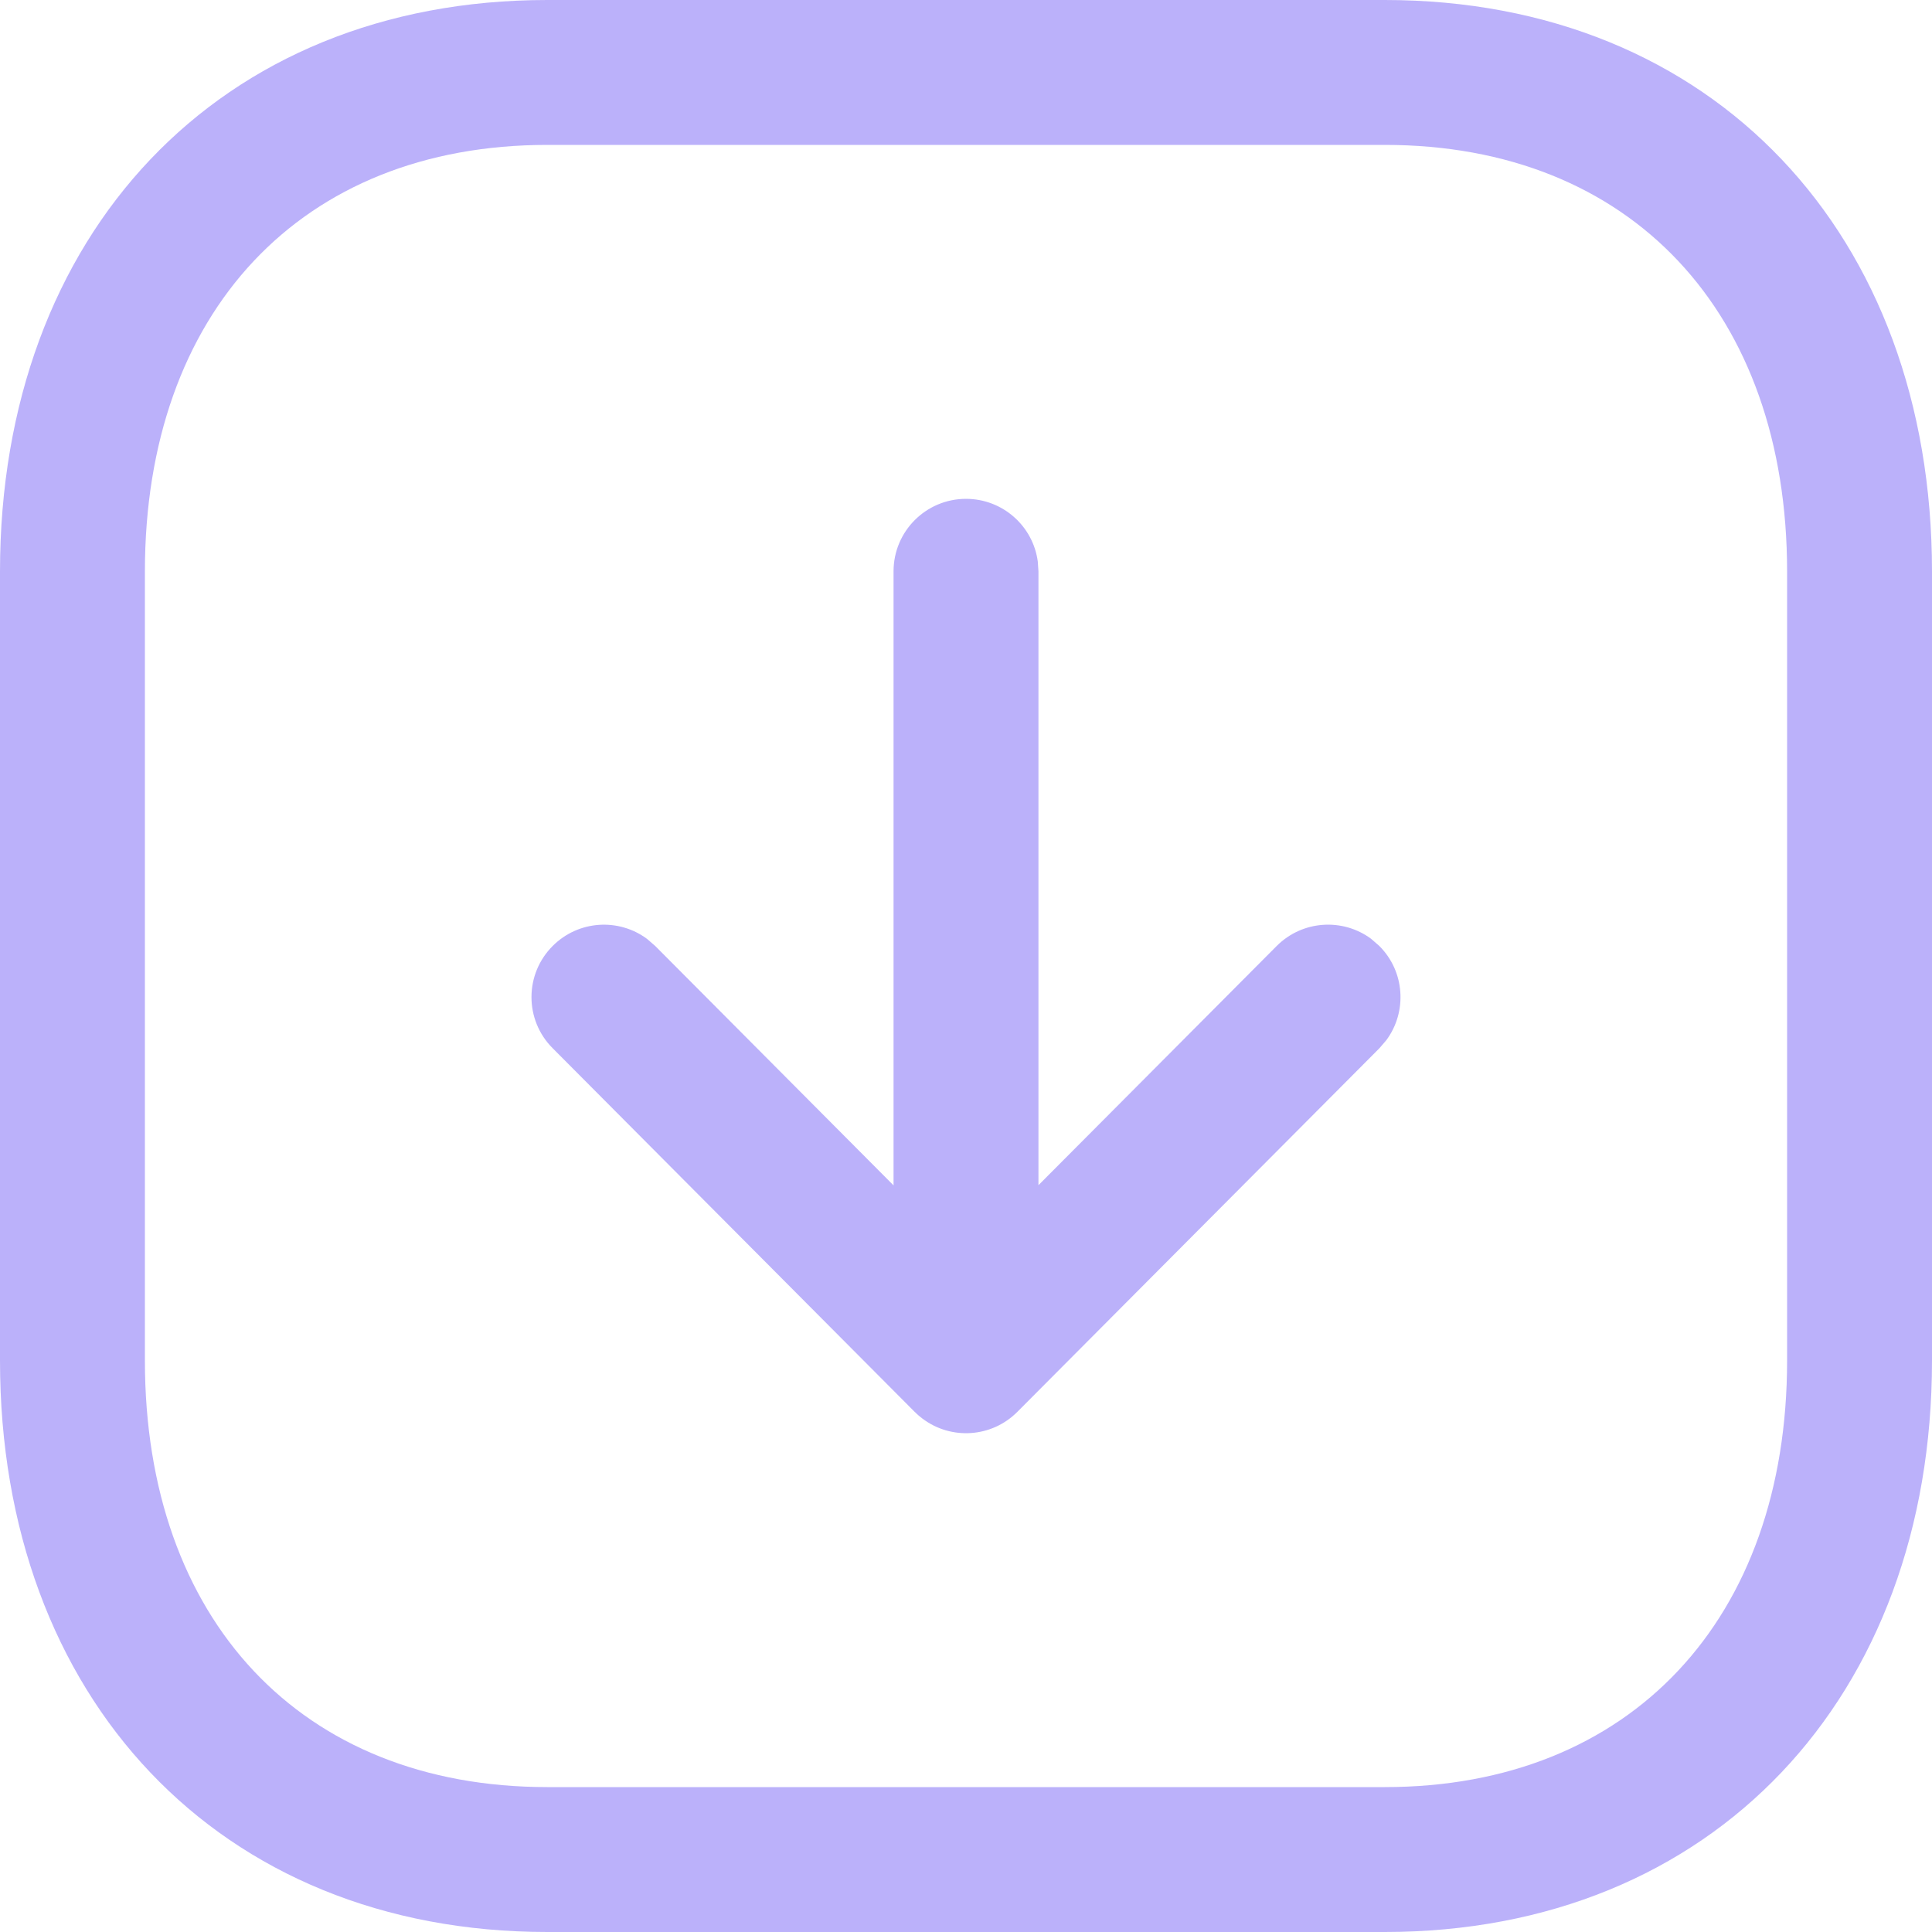 <svg width="20" height="20" viewBox="0 0 20 20" fill="none" xmlns="http://www.w3.org/2000/svg">
<path fill-rule="evenodd" clip-rule="evenodd" d="M5.666 0H14.335C17.739 0 20 2.429 20 5.916V14.084C20 17.567 17.732 20 14.335 20H5.666C2.262 20 0 17.57 0 14.084V5.916C0 2.429 2.262 0 5.666 0ZM14.335 1.5H5.666C3.115 1.5 1.5 3.235 1.5 5.916V14.084C1.5 16.765 3.115 18.5 5.666 18.5H14.335C16.879 18.5 18.5 16.761 18.5 14.084V5.916C18.5 3.235 16.885 1.5 14.335 1.5ZM10 5.164C10.38 5.164 10.694 5.446 10.743 5.812L10.75 5.914V12.269L13.216 9.793C13.482 9.526 13.899 9.501 14.193 9.718L14.277 9.791C14.544 10.056 14.569 10.473 14.352 10.767L14.28 10.851L10.531 14.616C10.265 14.883 9.847 14.908 9.553 14.688L9.55 14.686C9.522 14.665 9.495 14.642 9.471 14.617L9.469 14.616L5.721 10.851C5.428 10.558 5.429 10.083 5.723 9.791C5.99 9.525 6.406 9.502 6.699 9.72L6.783 9.793L9.25 12.271V5.914C9.25 5.5 9.586 5.164 10 5.164Z" fill="#BBB1FA"/>
</svg>
